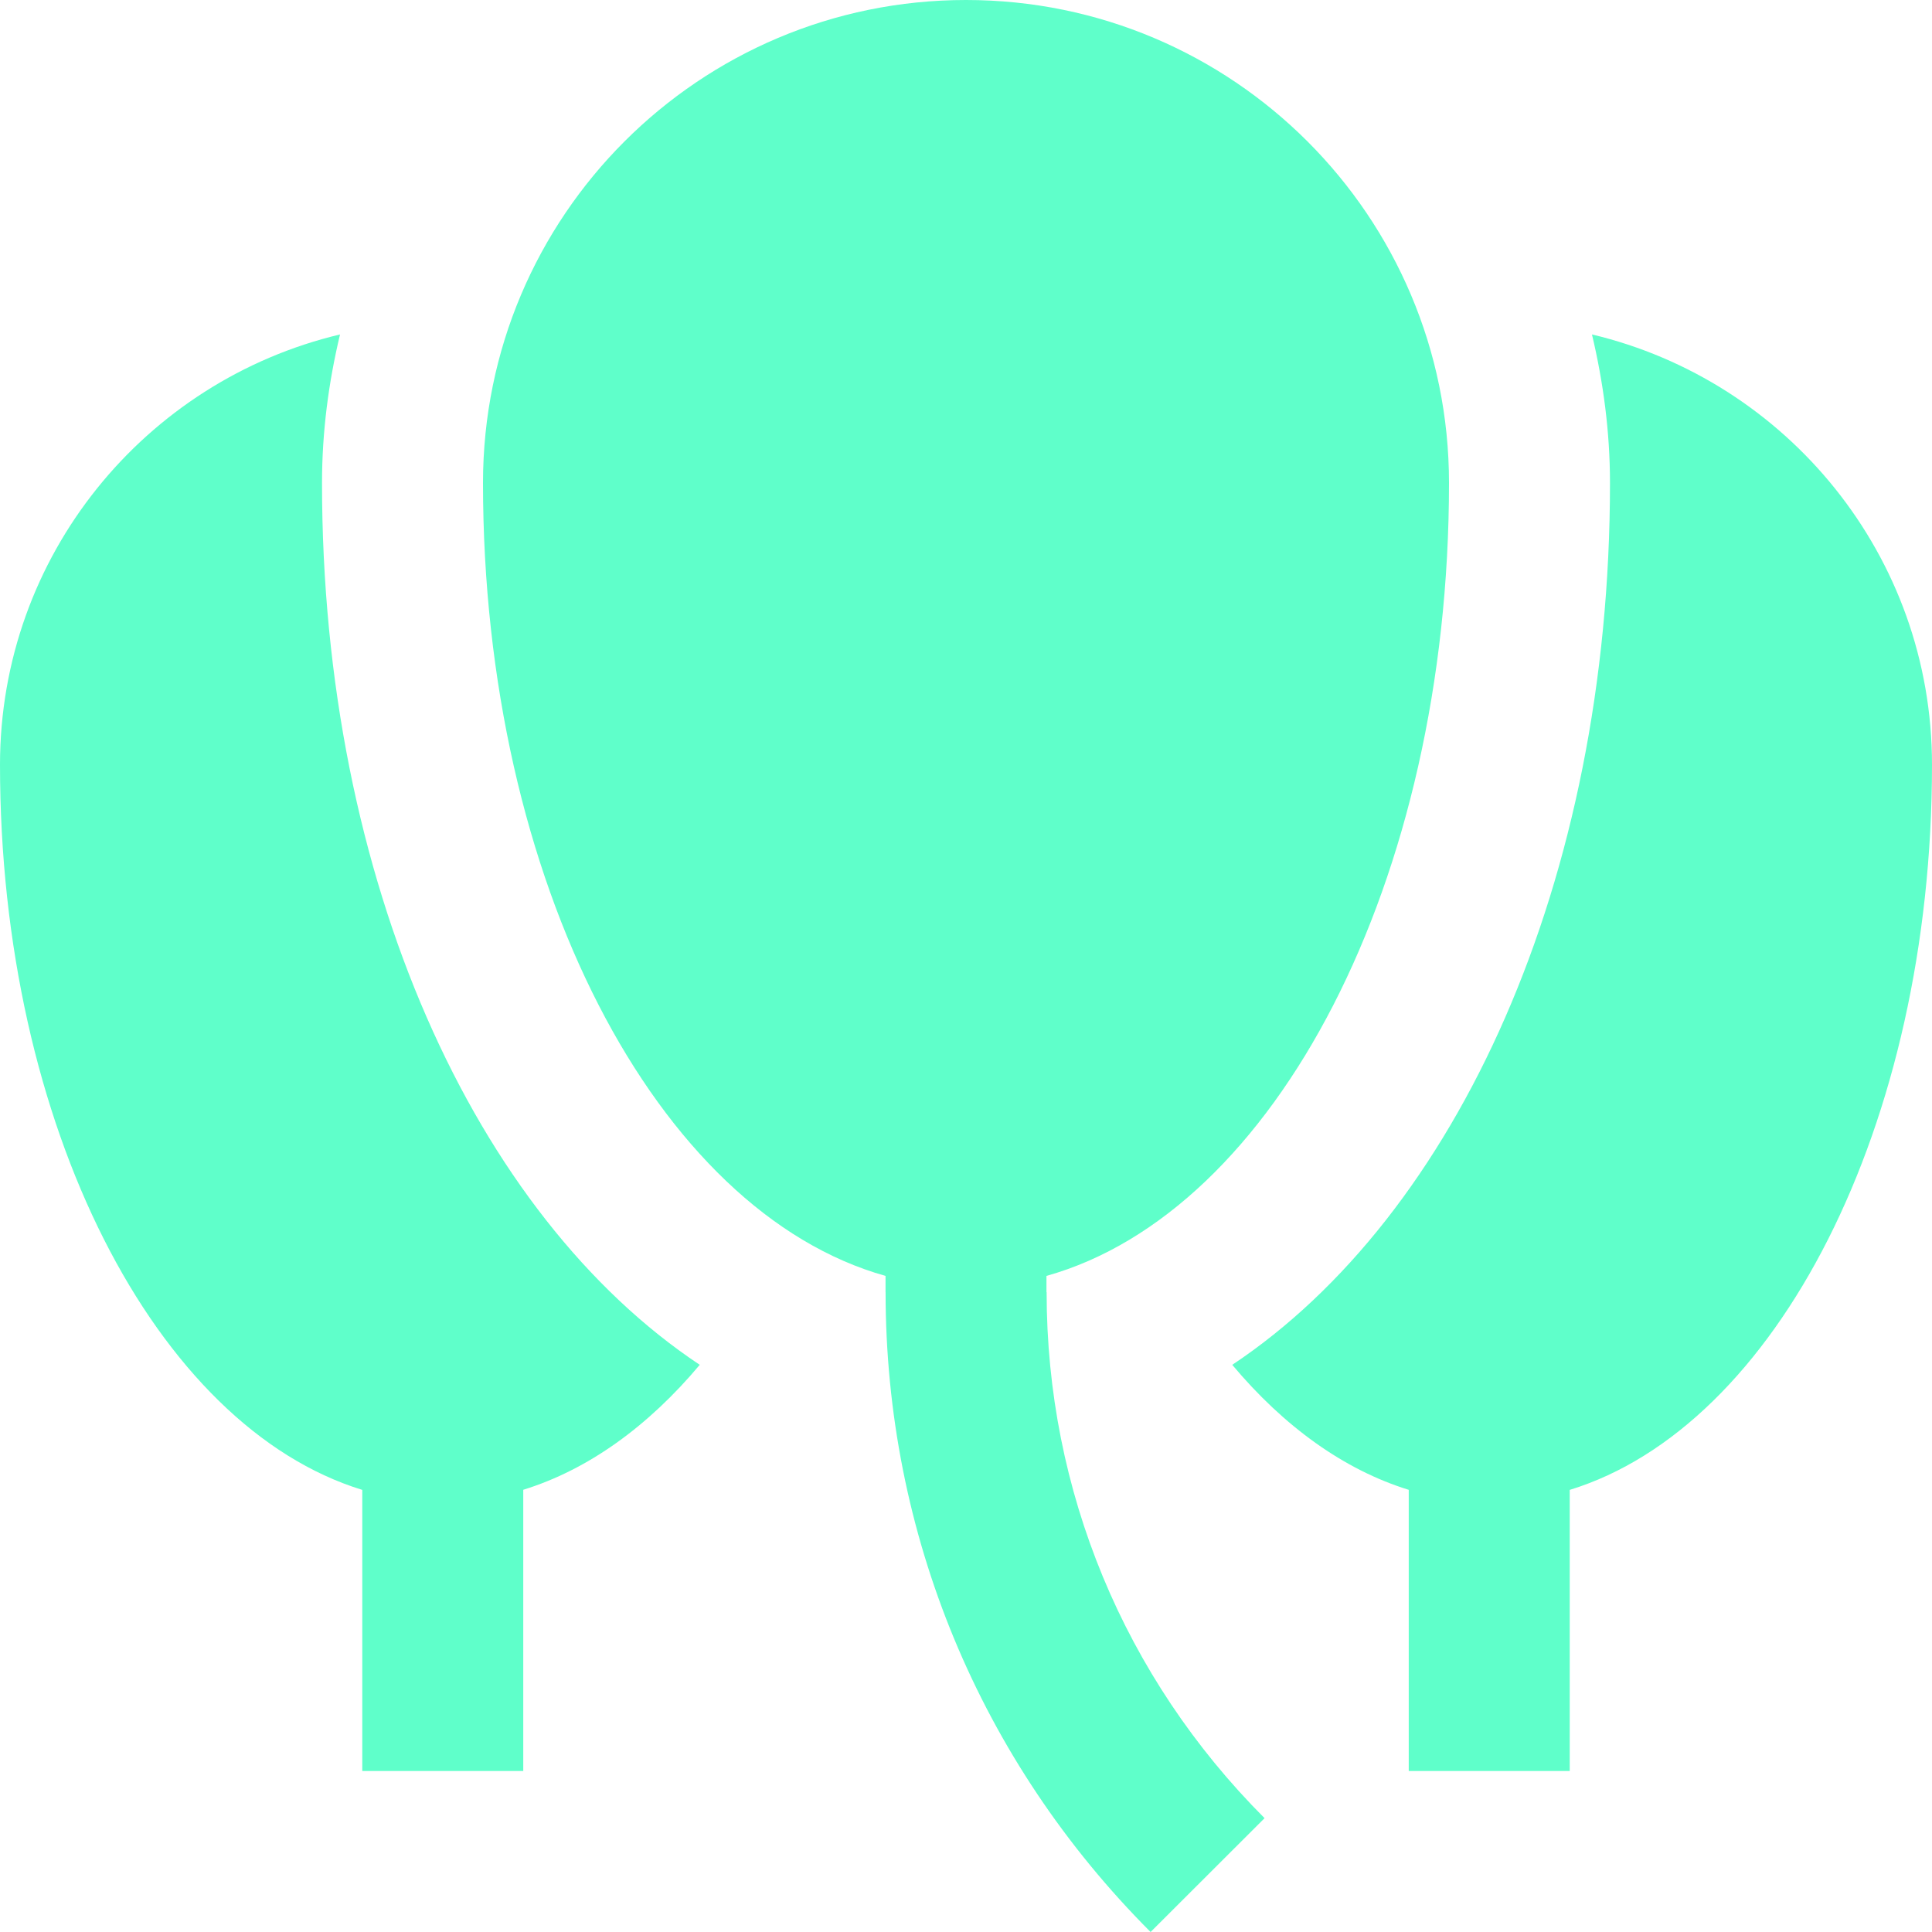 <svg width="37" height="37" viewBox="0 0 37 37" fill="none" xmlns="http://www.w3.org/2000/svg">
<path d="M20.041 24.747V24.435C24.413 23.209 27.75 16.889 27.75 9.25C27.75 4.14 23.607 0 18.5 0C13.392 0 9.25 4.14 9.25 9.25C9.25 16.889 12.586 23.211 16.959 24.435V24.747H16.96C16.96 29.37 18.762 33.721 22.035 37L24.218 34.82C21.527 32.125 20.044 28.547 20.044 24.747H20.041Z" fill="#5FFFCA"/>
<path d="M37 14.646C37 10.641 34.22 7.293 30.488 6.405C30.705 7.32 30.833 8.268 30.833 9.25C30.833 16.877 27.898 23.277 23.599 26.138C24.588 27.317 25.736 28.148 26.979 28.532V33.917H30.062V28.533C34.008 27.322 37 21.572 37 14.646Z" fill="#5FFFCA"/>
<path d="M13.401 26.138C9.101 23.277 6.167 16.877 6.167 9.25C6.167 8.268 6.293 7.32 6.512 6.405C2.779 7.293 0 10.641 0 14.646C0 21.572 2.993 27.322 6.938 28.533V33.917H10.021V28.531C11.263 28.147 12.412 27.317 13.401 26.138Z" fill="#5FFFCA"/>
</svg>
